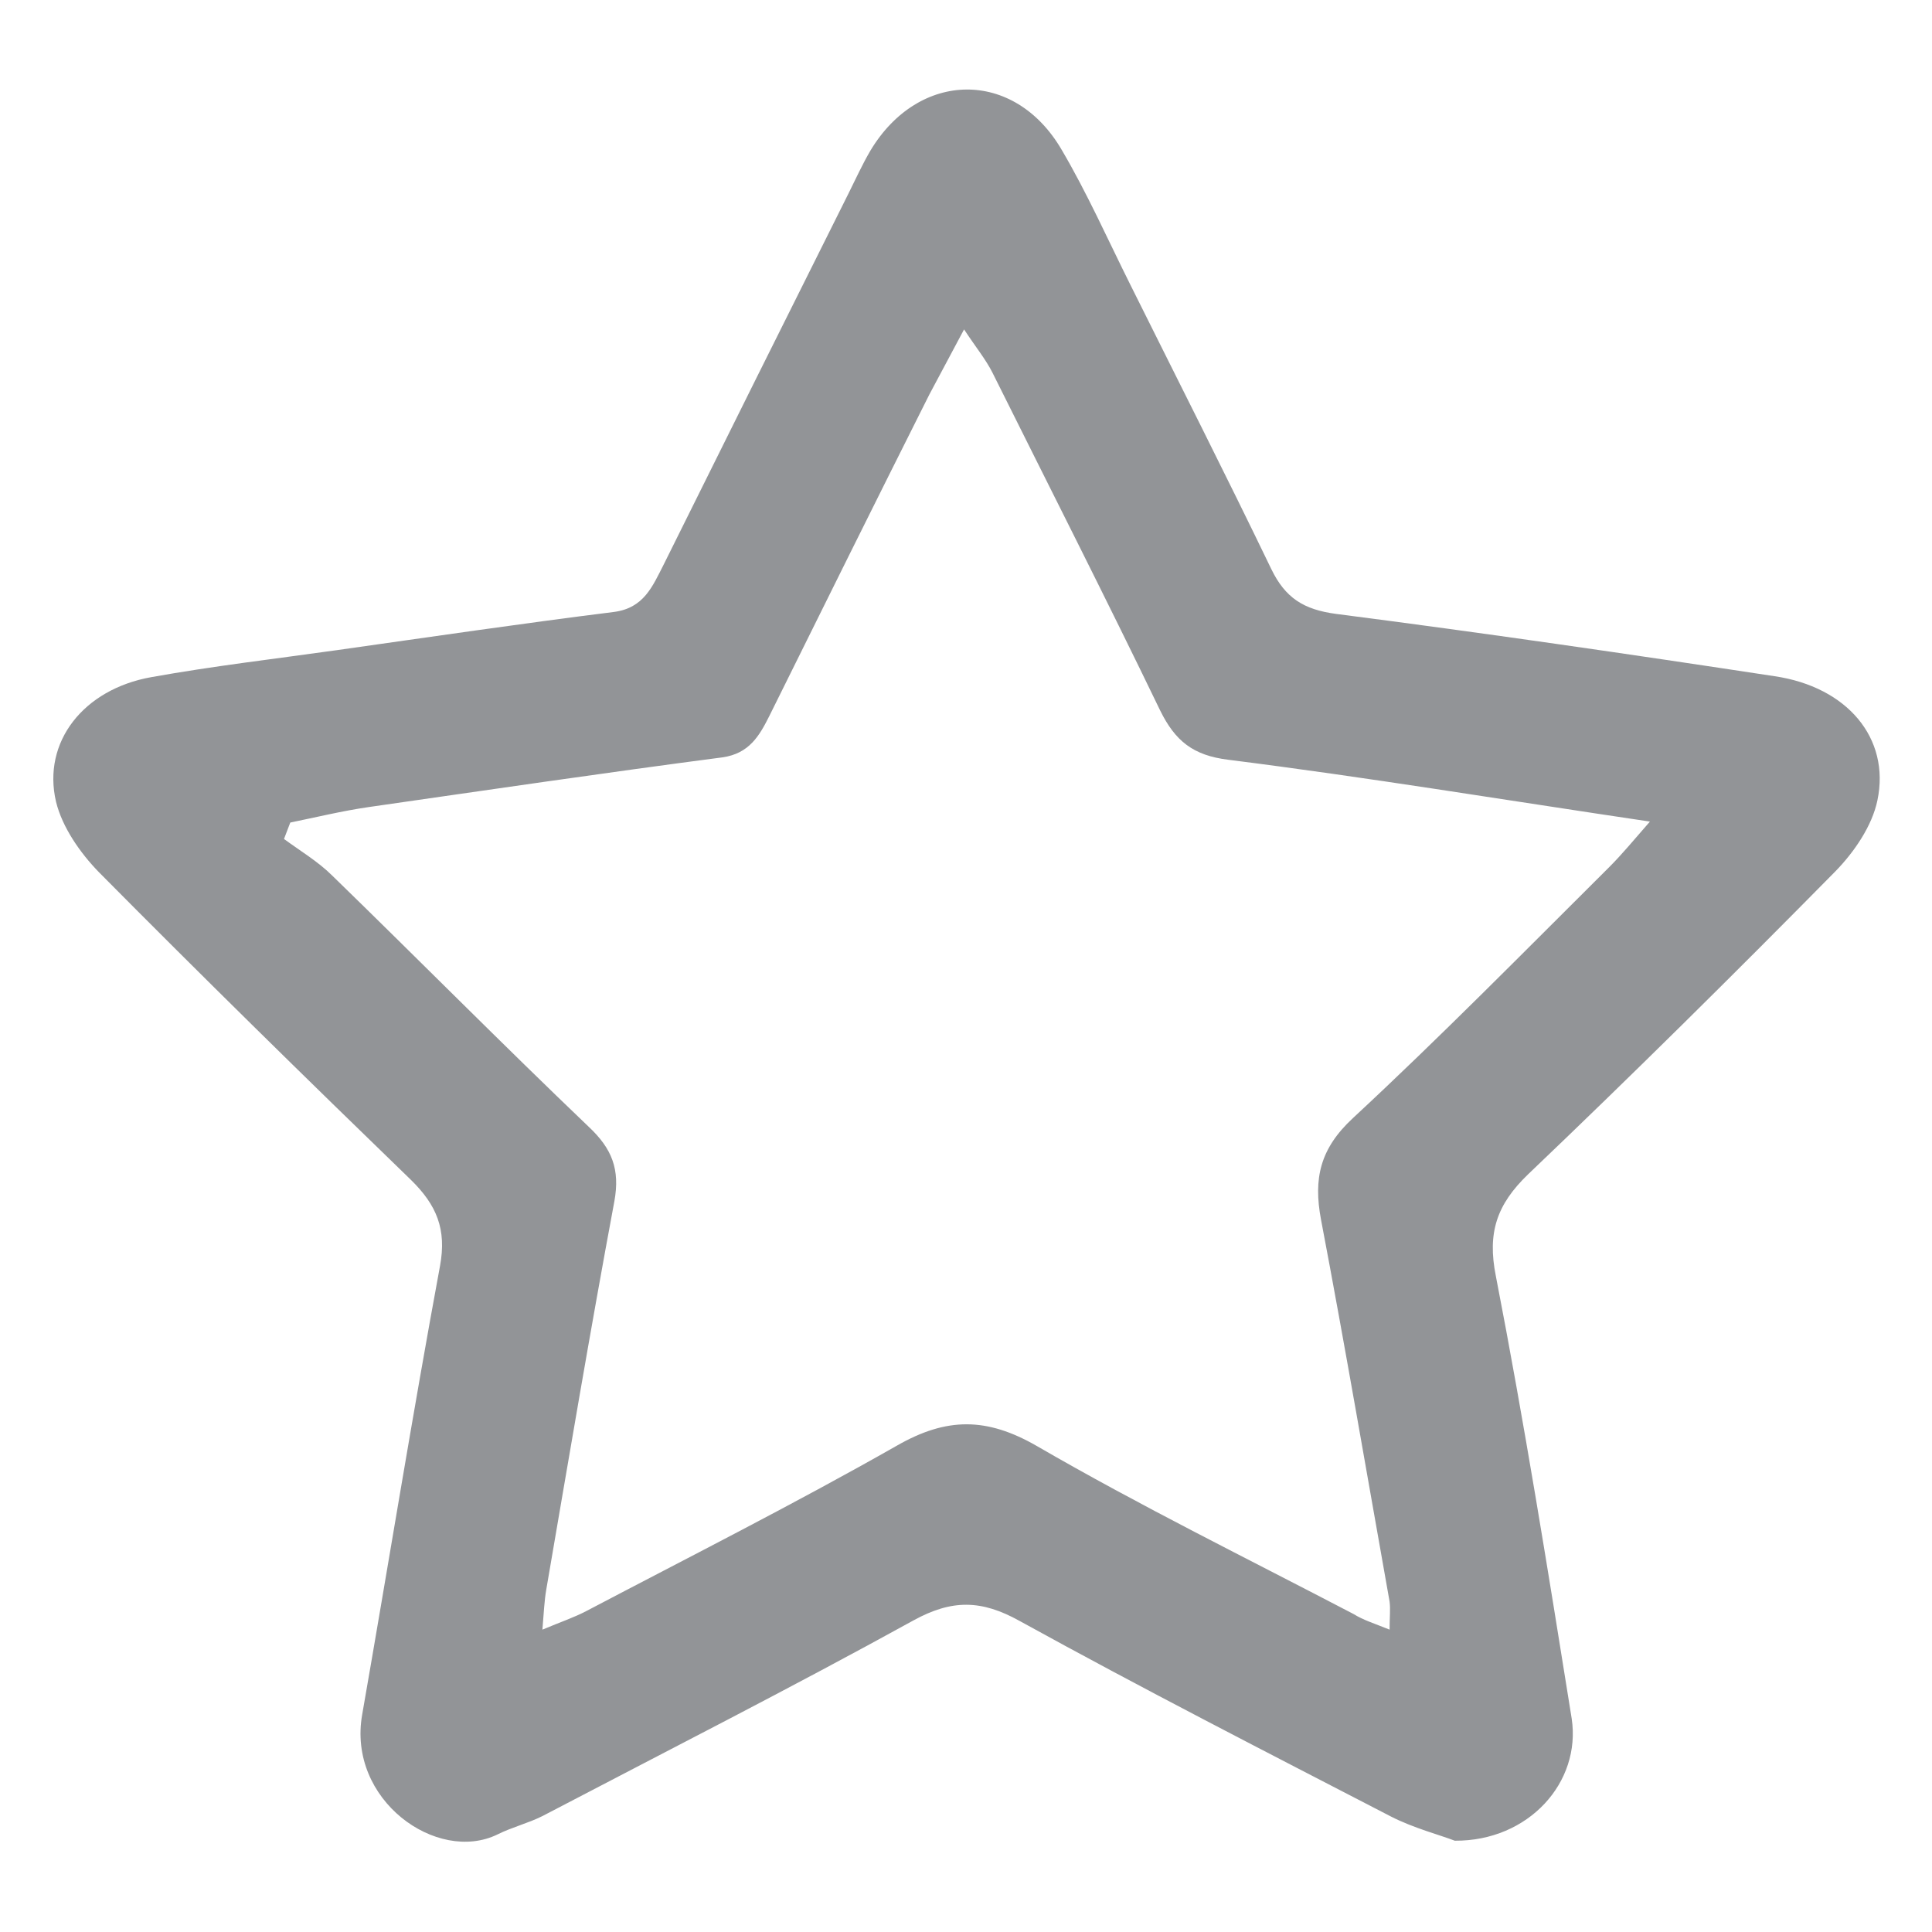 <?xml version="1.0" encoding="utf-8"?>
<!-- Generator: Adobe Illustrator 24.0.2, SVG Export Plug-In . SVG Version: 6.00 Build 0)  -->
<svg version="1.1" id="Layer_1" xmlns="http://www.w3.org/2000/svg" xmlns:xlink="http://www.w3.org/1999/xlink" x="0px" y="0px"
	 viewBox="0 0 400 400" style="enable-background:new 0 0 400 400;" xml:space="preserve">
<style type="text/css">
	.st0{fill-rule:evenodd;clip-rule:evenodd;fill:#929497;}
</style>
<path class="st0" d="M301.2,381.1c-3.1-1.2-8.5-2.6-13.2-5c-25.7-13.3-51.5-26.5-76.9-40.5c-7.9-4.4-14-4.5-22-0.1
	c-25.4,14-51.2,27.1-76.8,40.5c-3,1.5-6.3,2.3-9.3,3.8c-12.5,6.1-31.2-7.1-28-24.9c5.4-30.9,10.4-62,16.1-92.8
	c1.4-7.6-0.7-12.6-6-17.8c-21.7-21-43.3-42.2-64.6-63.7c-3.9-4-7.6-9.3-8.9-14.6c-2.9-12.4,5.7-23.3,19.7-25.8
	c12.8-2.3,25.7-3.8,38.5-5.6c19.1-2.7,38.1-5.5,57.3-7.9c6.2-0.8,8-5.3,10.3-9.8c12.7-25.6,25.4-51.1,38.2-76.7c1.5-3,2.9-6.1,4.6-9
	c10-16.7,29.8-17,39.6-0.2c5.3,9,9.6,18.7,14.3,28.1c9.7,19.5,19.6,39,29.1,58.7c2.9,6,6.7,8.4,13.4,9.3
	c30.3,3.9,60.6,8.3,90.8,12.9c15,2.2,24,12.8,21.3,25.7c-1.1,5.3-4.8,10.7-8.7,14.7c-20.9,21.2-42.1,42.2-63.7,62.8
	c-6.4,6.2-8.4,12-6.6,21c5.9,30.4,10.8,61,15.7,91.6C327.4,369,316.5,381.2,301.2,381.1z M287.7,337.4c0-2.6,0.2-4.2,0-5.8
	c-4.7-26.4-9.2-52.8-14.2-79.1c-1.6-8.5-0.2-14.7,6.6-21c18.1-16.8,35.5-34.5,53.1-52c2.6-2.6,4.9-5.4,8.4-9.4
	c-30.3-4.5-58.7-9.2-87.3-12.8c-7.3-0.9-11-3.9-14.1-10.2c-11.3-23.4-23.1-46.6-34.7-69.9c-1.4-2.8-3.4-5.2-5.9-9
	c-2.9,5.5-5.1,9.5-7.2,13.5c-11.1,22.1-22.1,44.3-33.1,66.5c-2.1,4.2-4.2,7.8-9.7,8.6c-24.5,3.2-48.9,6.8-73.3,10.3
	c-5.5,0.8-10.8,2.1-16.2,3.2c-0.4,1.1-0.9,2.3-1.3,3.4c3.4,2.5,7.1,4.7,10,7.6c17.8,17.3,35.2,34.9,53.1,52
	c4.8,4.5,6.5,8.8,5.3,15.4c-5,26.8-9.5,53.6-14.1,80.4c-0.4,2.3-0.5,4.7-0.8,8.3c3.8-1.6,6.5-2.5,9-3.8
	c21.5-11.3,43.3-22.3,64.4-34.3c10.3-5.9,18.6-5.9,29,0.1c21.4,12.4,43.6,23.3,65.6,34.8C282.2,335.4,284.5,336.1,287.7,337.4z"/>
</svg>
